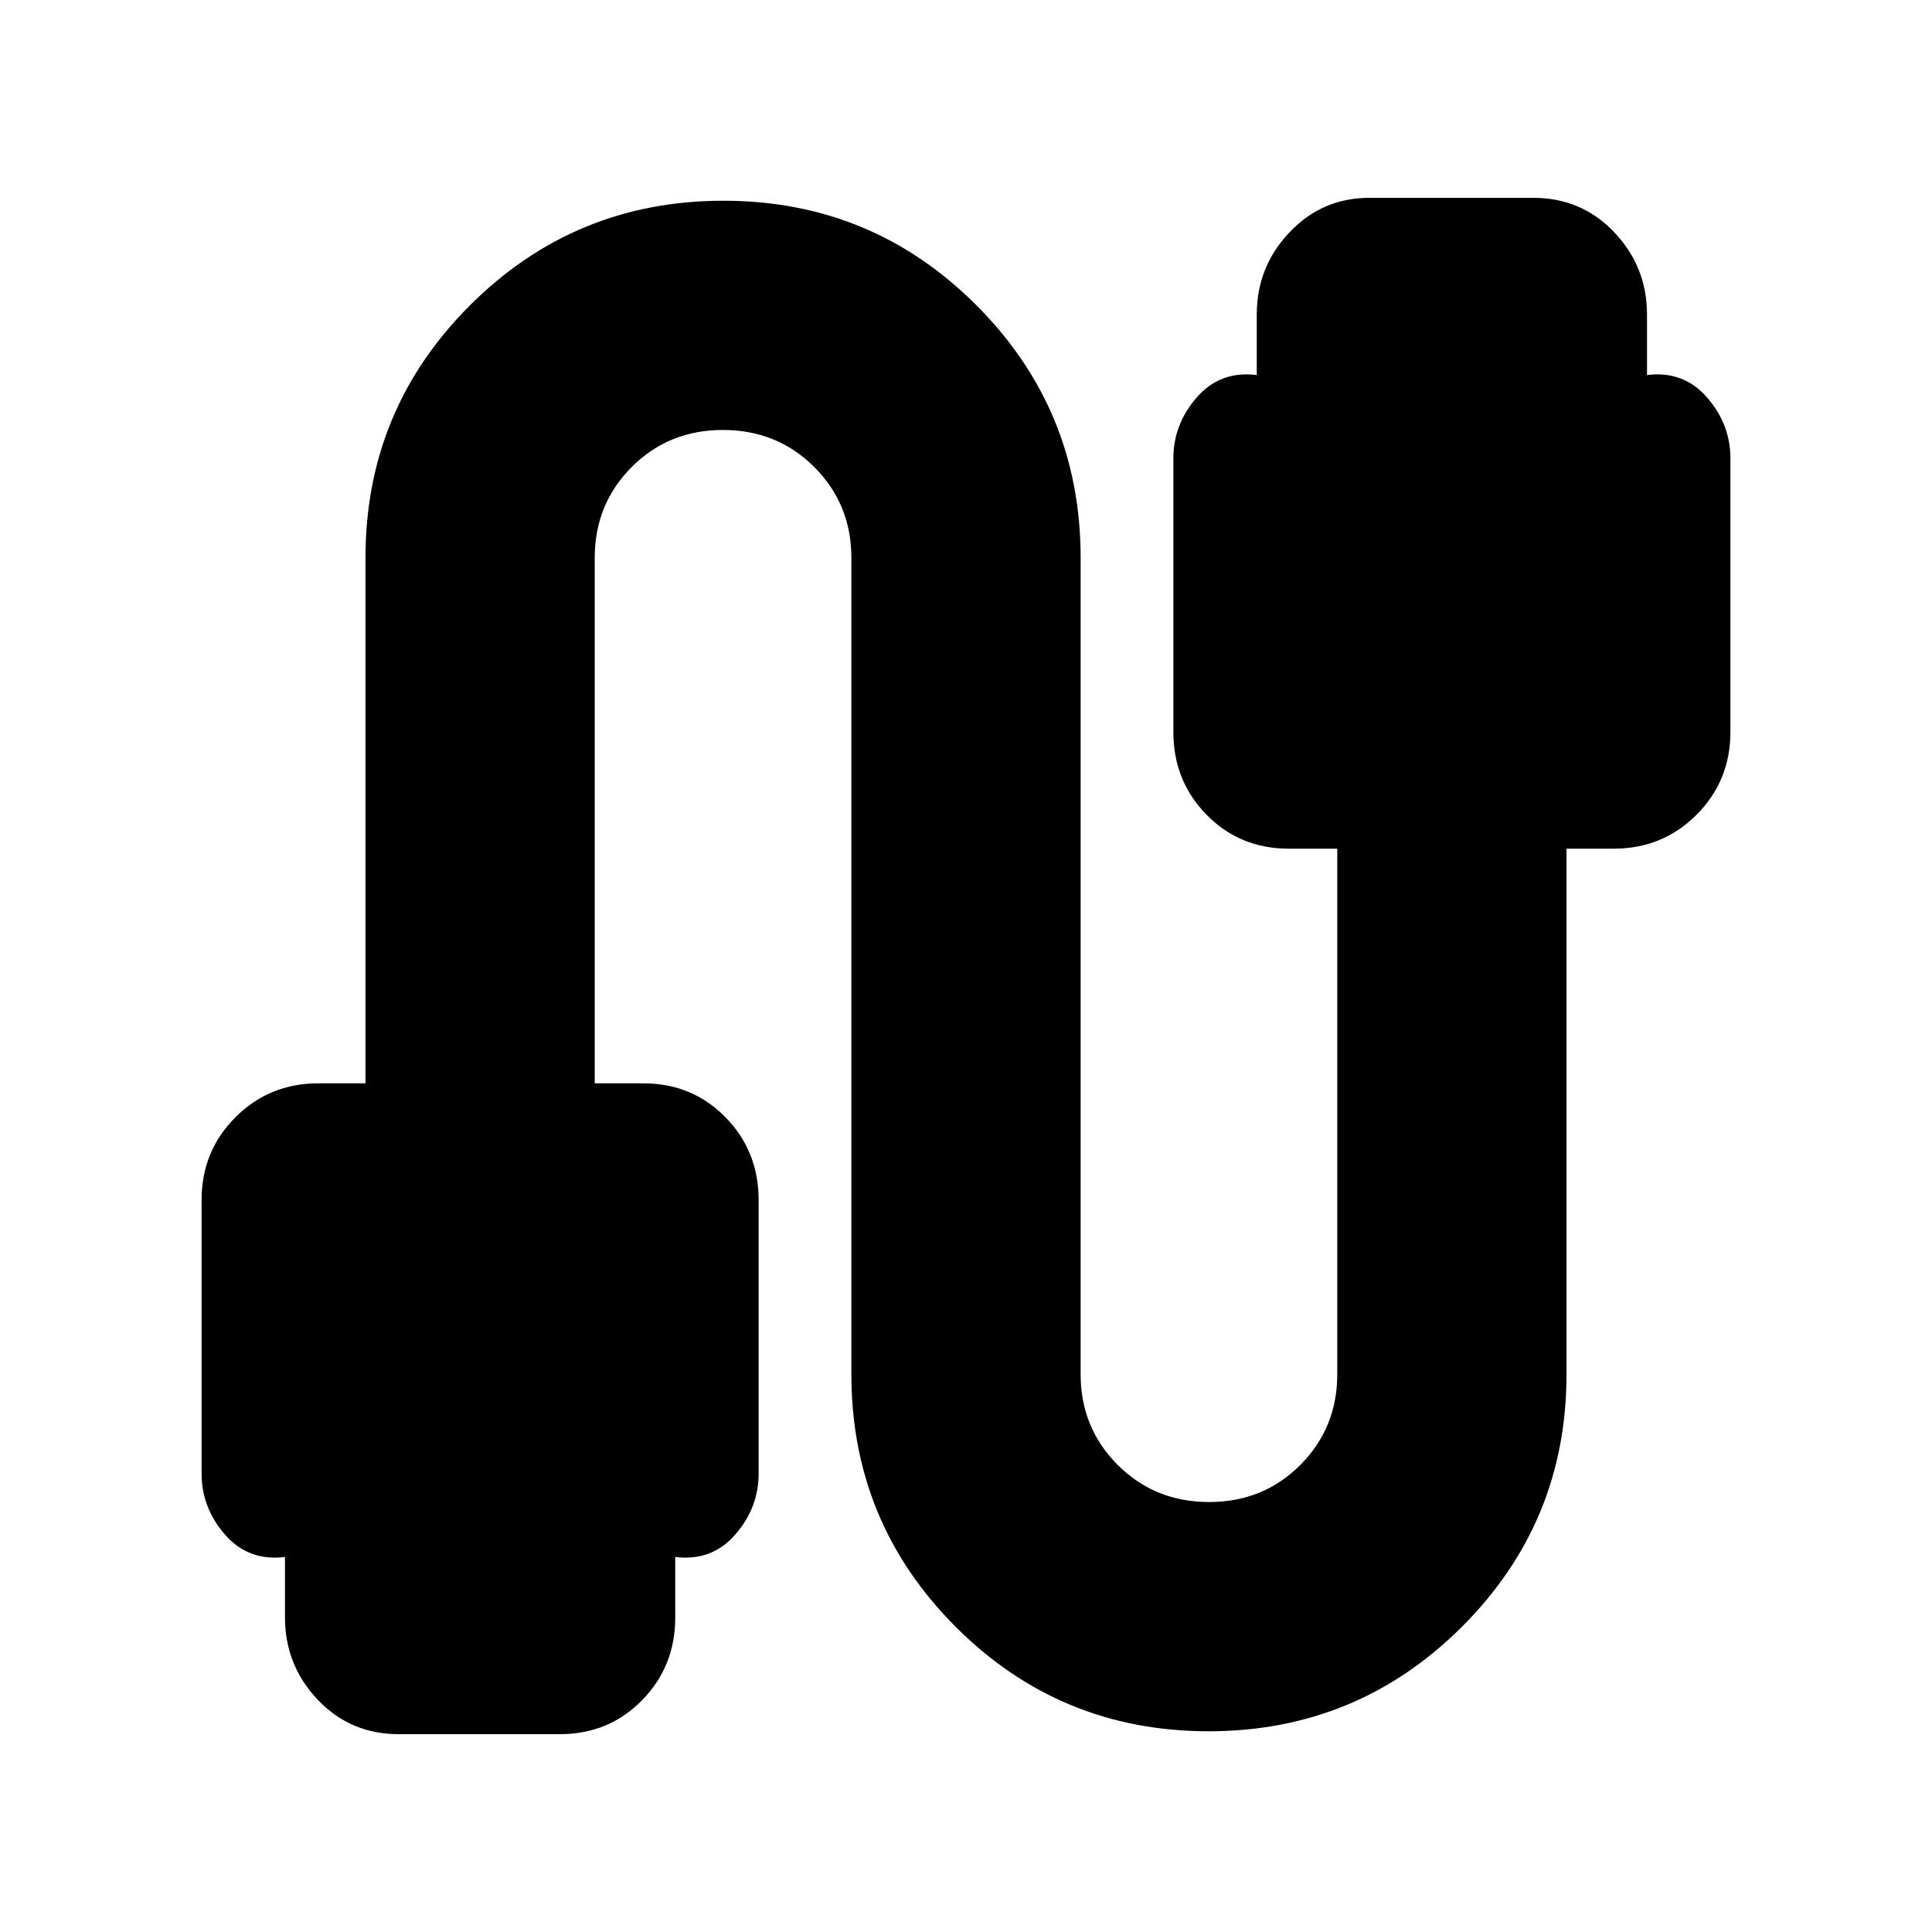 <svg xmlns="http://www.w3.org/2000/svg" height="24" viewBox="0 -960 960 960" width="24"><path d="M198.13-98.3q-24.02 0-40.27-17.14-16.25-17.14-16.25-40.82v-30.09q-18.13 2.26-29.78-11.08-11.66-13.35-11.66-30.32v-135.99q0-24.29 16.84-41.12 16.83-16.84 41.12-16.84h23.48v-261.17q0-73.63 52.01-125.51 52.01-51.88 125.82-51.88 73.82 0 125.67 51.88 51.85 51.88 51.85 125.51v405.74q0 26.63 18.44 45.06 18.45 18.42 45.39 18.42 26.95 0 45.32-18.42 18.37-18.43 18.37-45.06V-538.3h-24.05q-24.39 0-40.89-16.84-16.5-16.83-16.5-41.12v-135.99q0-16.97 11.66-30.32 11.65-13.34 29.78-11.08v-30.09q0-23.68 16.26-40.82 16.25-17.14 39.69-17.14h81.44q24.02 0 40.27 17.14 16.25 17.14 16.25 40.82v30.09q18.13-2.26 29.78 11.08 11.66 13.35 11.66 30.32v135.99q0 24.29-16.84 41.12-16.83 16.84-41.12 16.84h-23.48v261.17q0 73.63-52.01 125.51-52.01 51.88-125.82 51.88-73.82 0-125.67-51.88-51.85-51.88-51.85-125.51v-405.74q0-26.63-18.44-45.06-18.45-18.42-45.39-18.42-26.95 0-45.32 18.42-18.37 18.43-18.37 45.06v261.17h24.05q24.39 0 40.89 16.84 16.5 16.83 16.5 41.12v135.99q0 16.97-11.66 30.32-11.65 13.34-29.78 11.08v30.09q0 24.29-16.5 41.12-16.5 16.84-40.89 16.84h-80Z"/></svg>